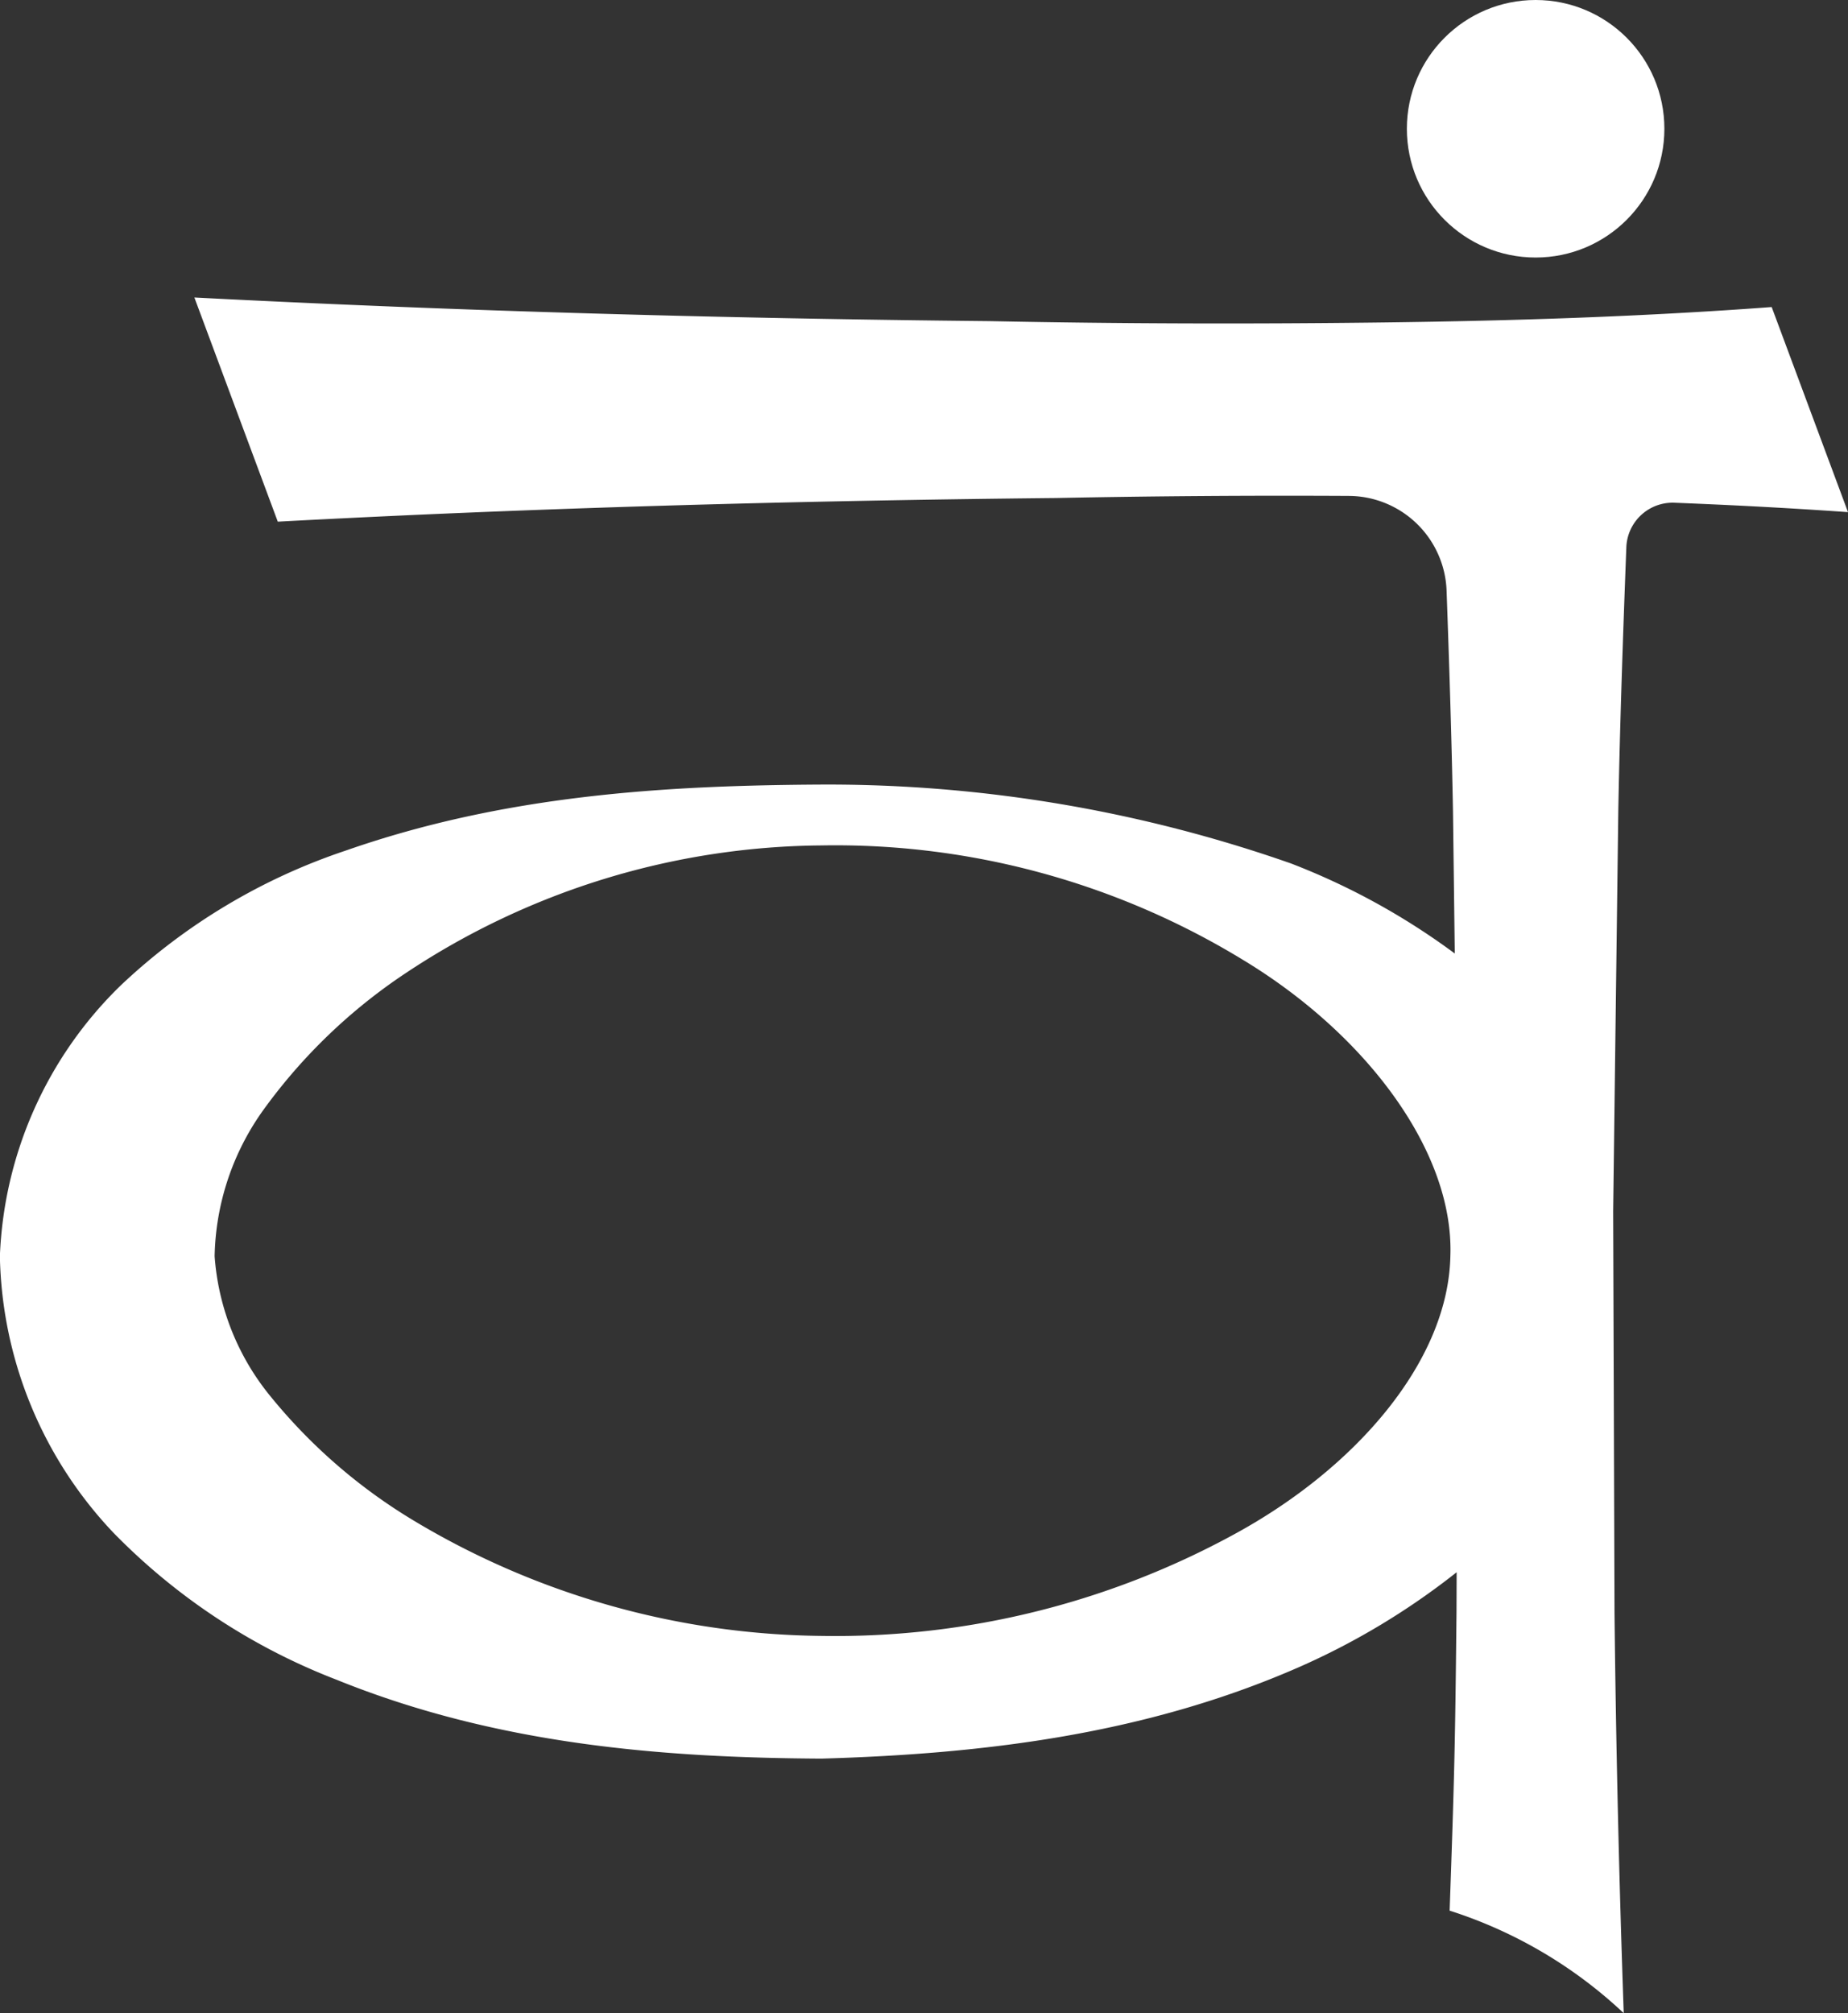 <svg height="68.905" viewBox="0 0 63.253 68.905" width="63.253" xmlns="http://www.w3.org/2000/svg"><rect x="0" y="0" width="63.253" height="68.905" fill="#333333" stroke="none"/><g fill="#fff" transform="translate(-111.854 -556.931)"><circle cx="164.415" cy="561.338" r="4.407"/><path d="m167.069 598.393.176-13.722c.056-3 .161-6.006.275-9.008a1.585 1.585 0 0 1 1.642-1.526c1.971.078 3.951.181 5.945.322l-2.612-7.019c-4.368.325-8.8.471-13.27.527s-8.961.047-13.484-.045c-9.011-.089-18.08-.336-27.234-.809l2.855 7.672c8.8-.473 17.688-.719 26.632-.809q4.993-.1 10.037-.072a3.364 3.364 0 0 1 3.336 3.235c.091 2.511.172 5.021.219 7.532l.062 4.894a23.744 23.744 0 0 0 -5.606-3.082 47.906 47.906 0 0 0 -16.071-2.7c-5.363.029-10.843.356-16.288 2.261a20.789 20.789 0 0 0 -7.7 4.616 13.661 13.661 0 0 0 -4.133 9.263 14.14 14.14 0 0 0 3.892 9.472 21.439 21.439 0 0 0 7.631 5.025c5.455 2.21 11.1 2.669 16.594 2.7 5.5-.158 11.087-.817 16.376-3.143a24.755 24.755 0 0 0 5.369-3.236l-.005 1.37c-.046 4.573-.074 5.638-.235 10.212a15.639 15.639 0 0 1 5.959 3.509q-.241-6.861-.316-13.721zm-12.969 11.048a28.491 28.491 0 0 1 -14.13 3.479 27.631 27.631 0 0 1 -13.911-3.92 18.77 18.77 0 0 1 -4.944-4.276 8.523 8.523 0 0 1 -1.915-4.8 8.879 8.879 0 0 1 1.674-5.012 18.906 18.906 0 0 1 4.879-4.684 26.028 26.028 0 0 1 14.218-4.362 26.785 26.785 0 0 1 14.436 3.922c4.2 2.541 7.219 6.548 7.09 10.136-.076 3.588-3.219 7.245-7.397 9.517z"/></g></svg>